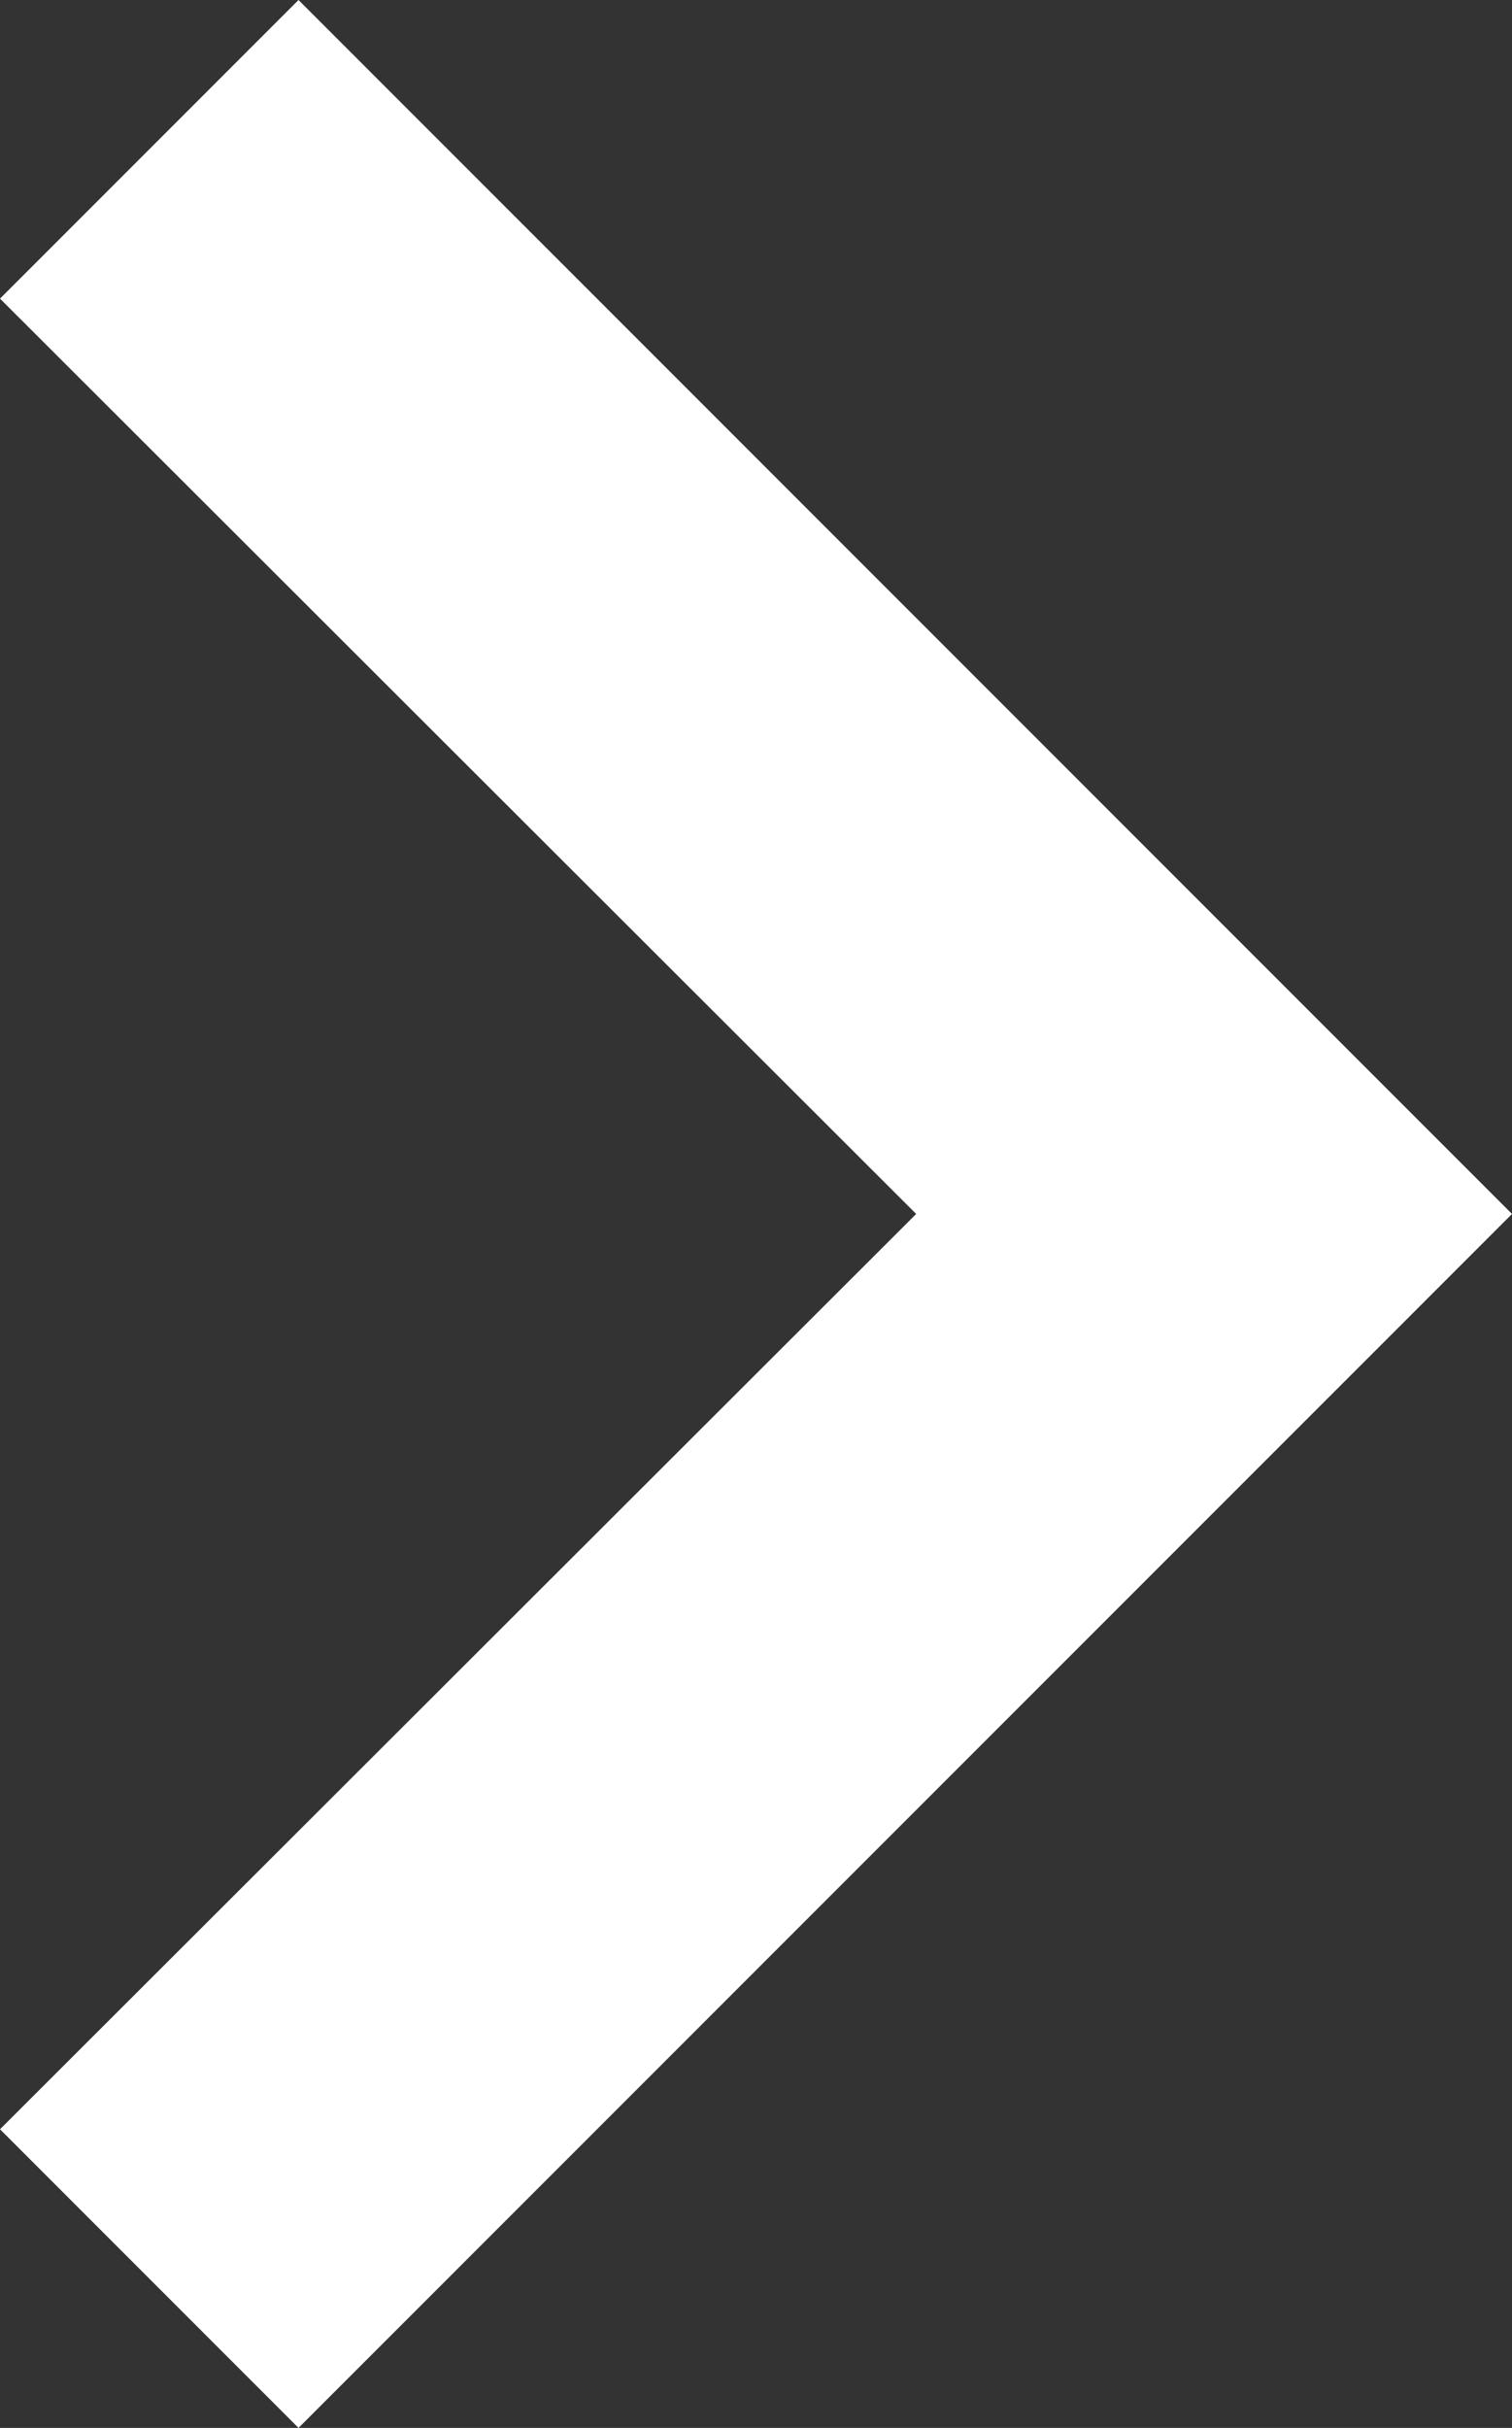 <?xml version="1.0" encoding="utf-8"?>
<!-- Generator: Adobe Illustrator 22.0.0, SVG Export Plug-In . SVG Version: 6.00 Build 0)  -->
<svg version="1.1" id="图层_1" xmlns="http://www.w3.org/2000/svg" xmlns:xlink="http://www.w3.org/1999/xlink" x="0px" y="0px"
	 viewBox="0 0 124.6 200" style="enable-background:new 0 0 124.6 200;" xml:space="preserve">
<rect x="0" y="0" width="124.6" height="200" fill="#333333" stroke="none"/>
<style type="text/css">
	.st0{fill:#FFFFFF;}
</style>
<path class="st0" d="M24.6,200L0,175.4L75.5,100L0,24.6L24.6,0l100,100L24.6,200z"/>
</svg>
